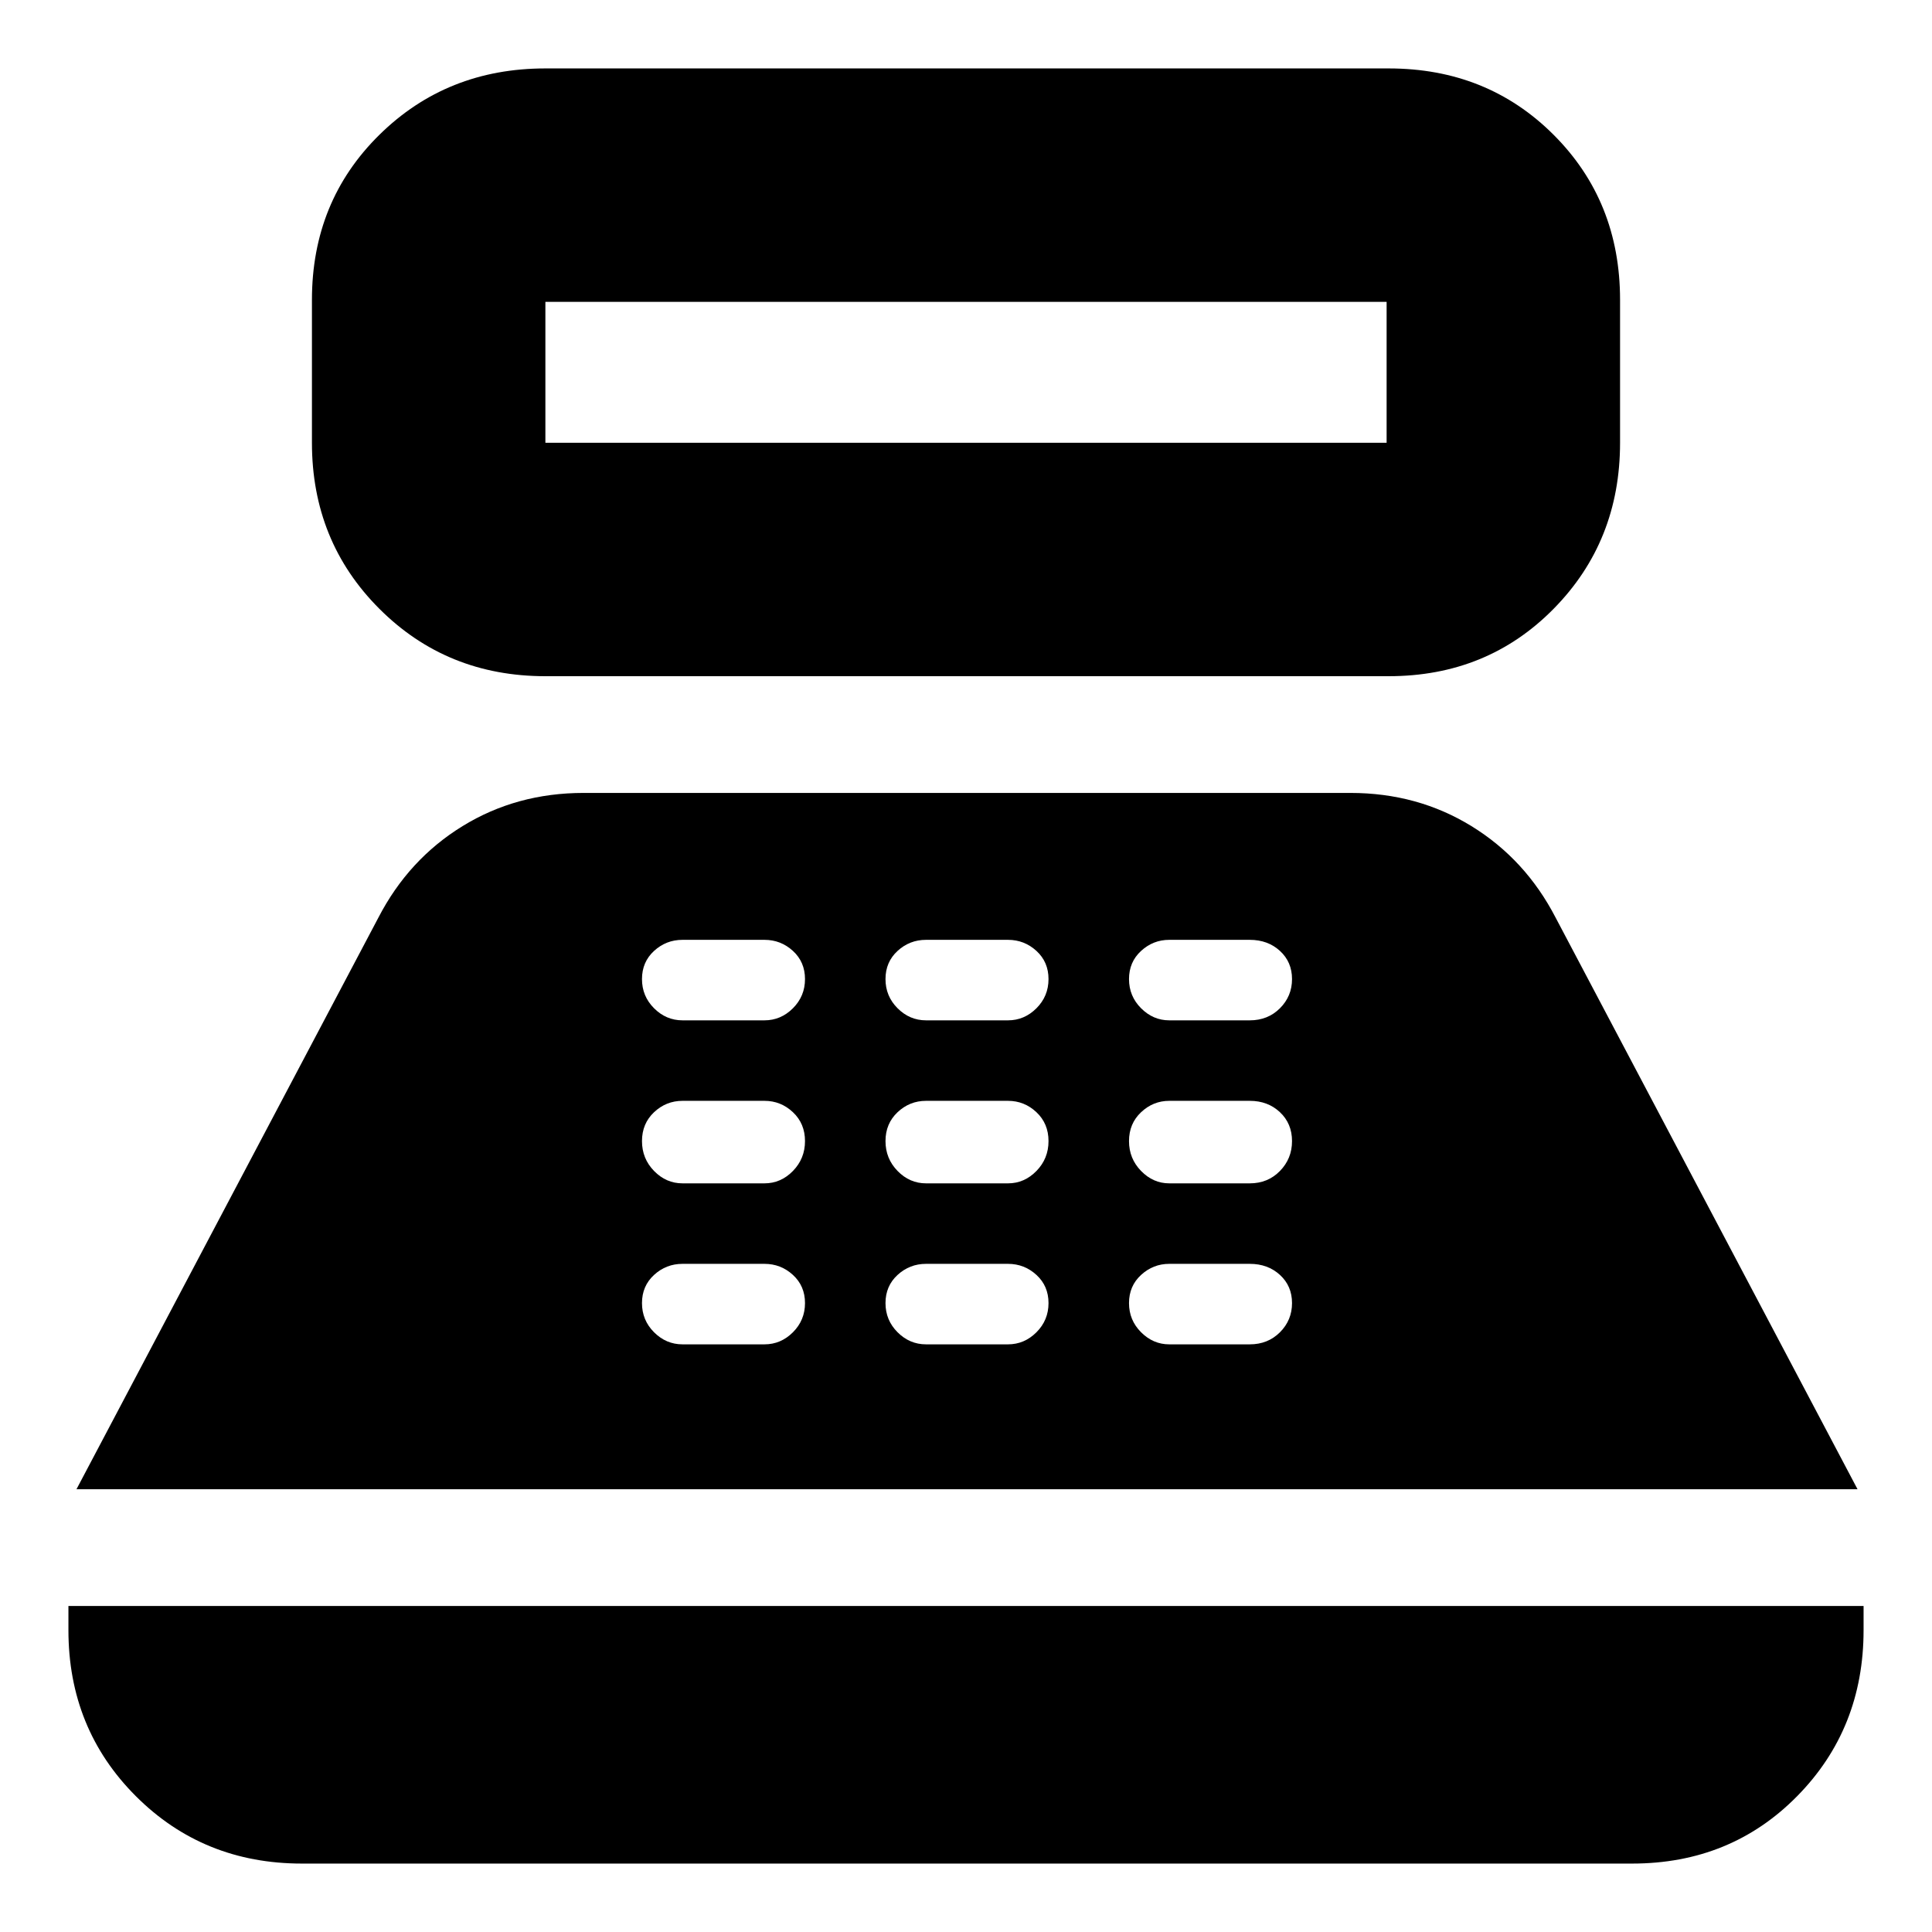 <svg xmlns="http://www.w3.org/2000/svg" height="24" viewBox="0 -960 960 960" width="24"><path d="M271-624q-49 0-82.5-33.5T155-740v-71q0-49 33.5-82t82.5-33h419q49 0 82 33t33 82v71q0 49-33 82.5T690-624H271Zm0-116h418v-70H271v70ZM150-34q-49 0-82.5-33.5T34-150v-12h892v12q0 49-33 82.5T811-34H150ZM38-220l150-284q15-29 41.83-45.5Q256.65-566 290-566h381q33.35 0 60.17 16.5Q758-533 773-504l150 284H38Zm301.14-72h40.72q8.14 0 14.14-6t6-14.5q0-8.5-6-14t-14.14-5.5h-40.72q-8.14 0-14.14 5.5t-6 14q0 8.5 6 14.5t14.14 6Zm0-80h40.72q8.14 0 14.14-6.15t6-14.85q0-8.7-6-14.35T379.86-413h-40.72q-8.14 0-14.14 5.65T319-393q0 8.7 6 14.85t14.14 6.15Zm0-81h40.72q8.14 0 14.14-6t6-14.5q0-8.5-6-14t-14.14-5.5h-40.72q-8.14 0-14.14 5.5t-6 14q0 8.5 6 14.5t14.14 6Zm121 161h40.72q8.14 0 14.14-6t6-14.5q0-8.5-6-14t-14.14-5.5h-40.72q-8.14 0-14.14 5.5t-6 14q0 8.5 6 14.5t14.14 6Zm0-80h40.72q8.14 0 14.14-6.15t6-14.85q0-8.7-6-14.35T500.86-413h-40.72q-8.14 0-14.14 5.65T440-393q0 8.7 6 14.85t14.14 6.15Zm0-81h40.72q8.14 0 14.14-6t6-14.5q0-8.5-6-14t-14.14-5.5h-40.72q-8.14 0-14.14 5.5t-6 14q0 8.5 6 14.5t14.14 6ZM581-292h40q9 0 15-6t6-14.5q0-8.5-6-14t-15-5.5h-40q-8 0-14 5.5t-6 14q0 8.5 6 14.5t14 6Zm0-80h40q9 0 15-6.15t6-14.85q0-8.7-6-14.35T621-413h-40q-8 0-14 5.65T561-393q0 8.7 6 14.85t14 6.15Zm0-81h40q9 0 15-6t6-14.5q0-8.5-6-14t-15-5.5h-40q-8 0-14 5.5t-6 14q0 8.5 6 14.5t14 6Z"/></svg>